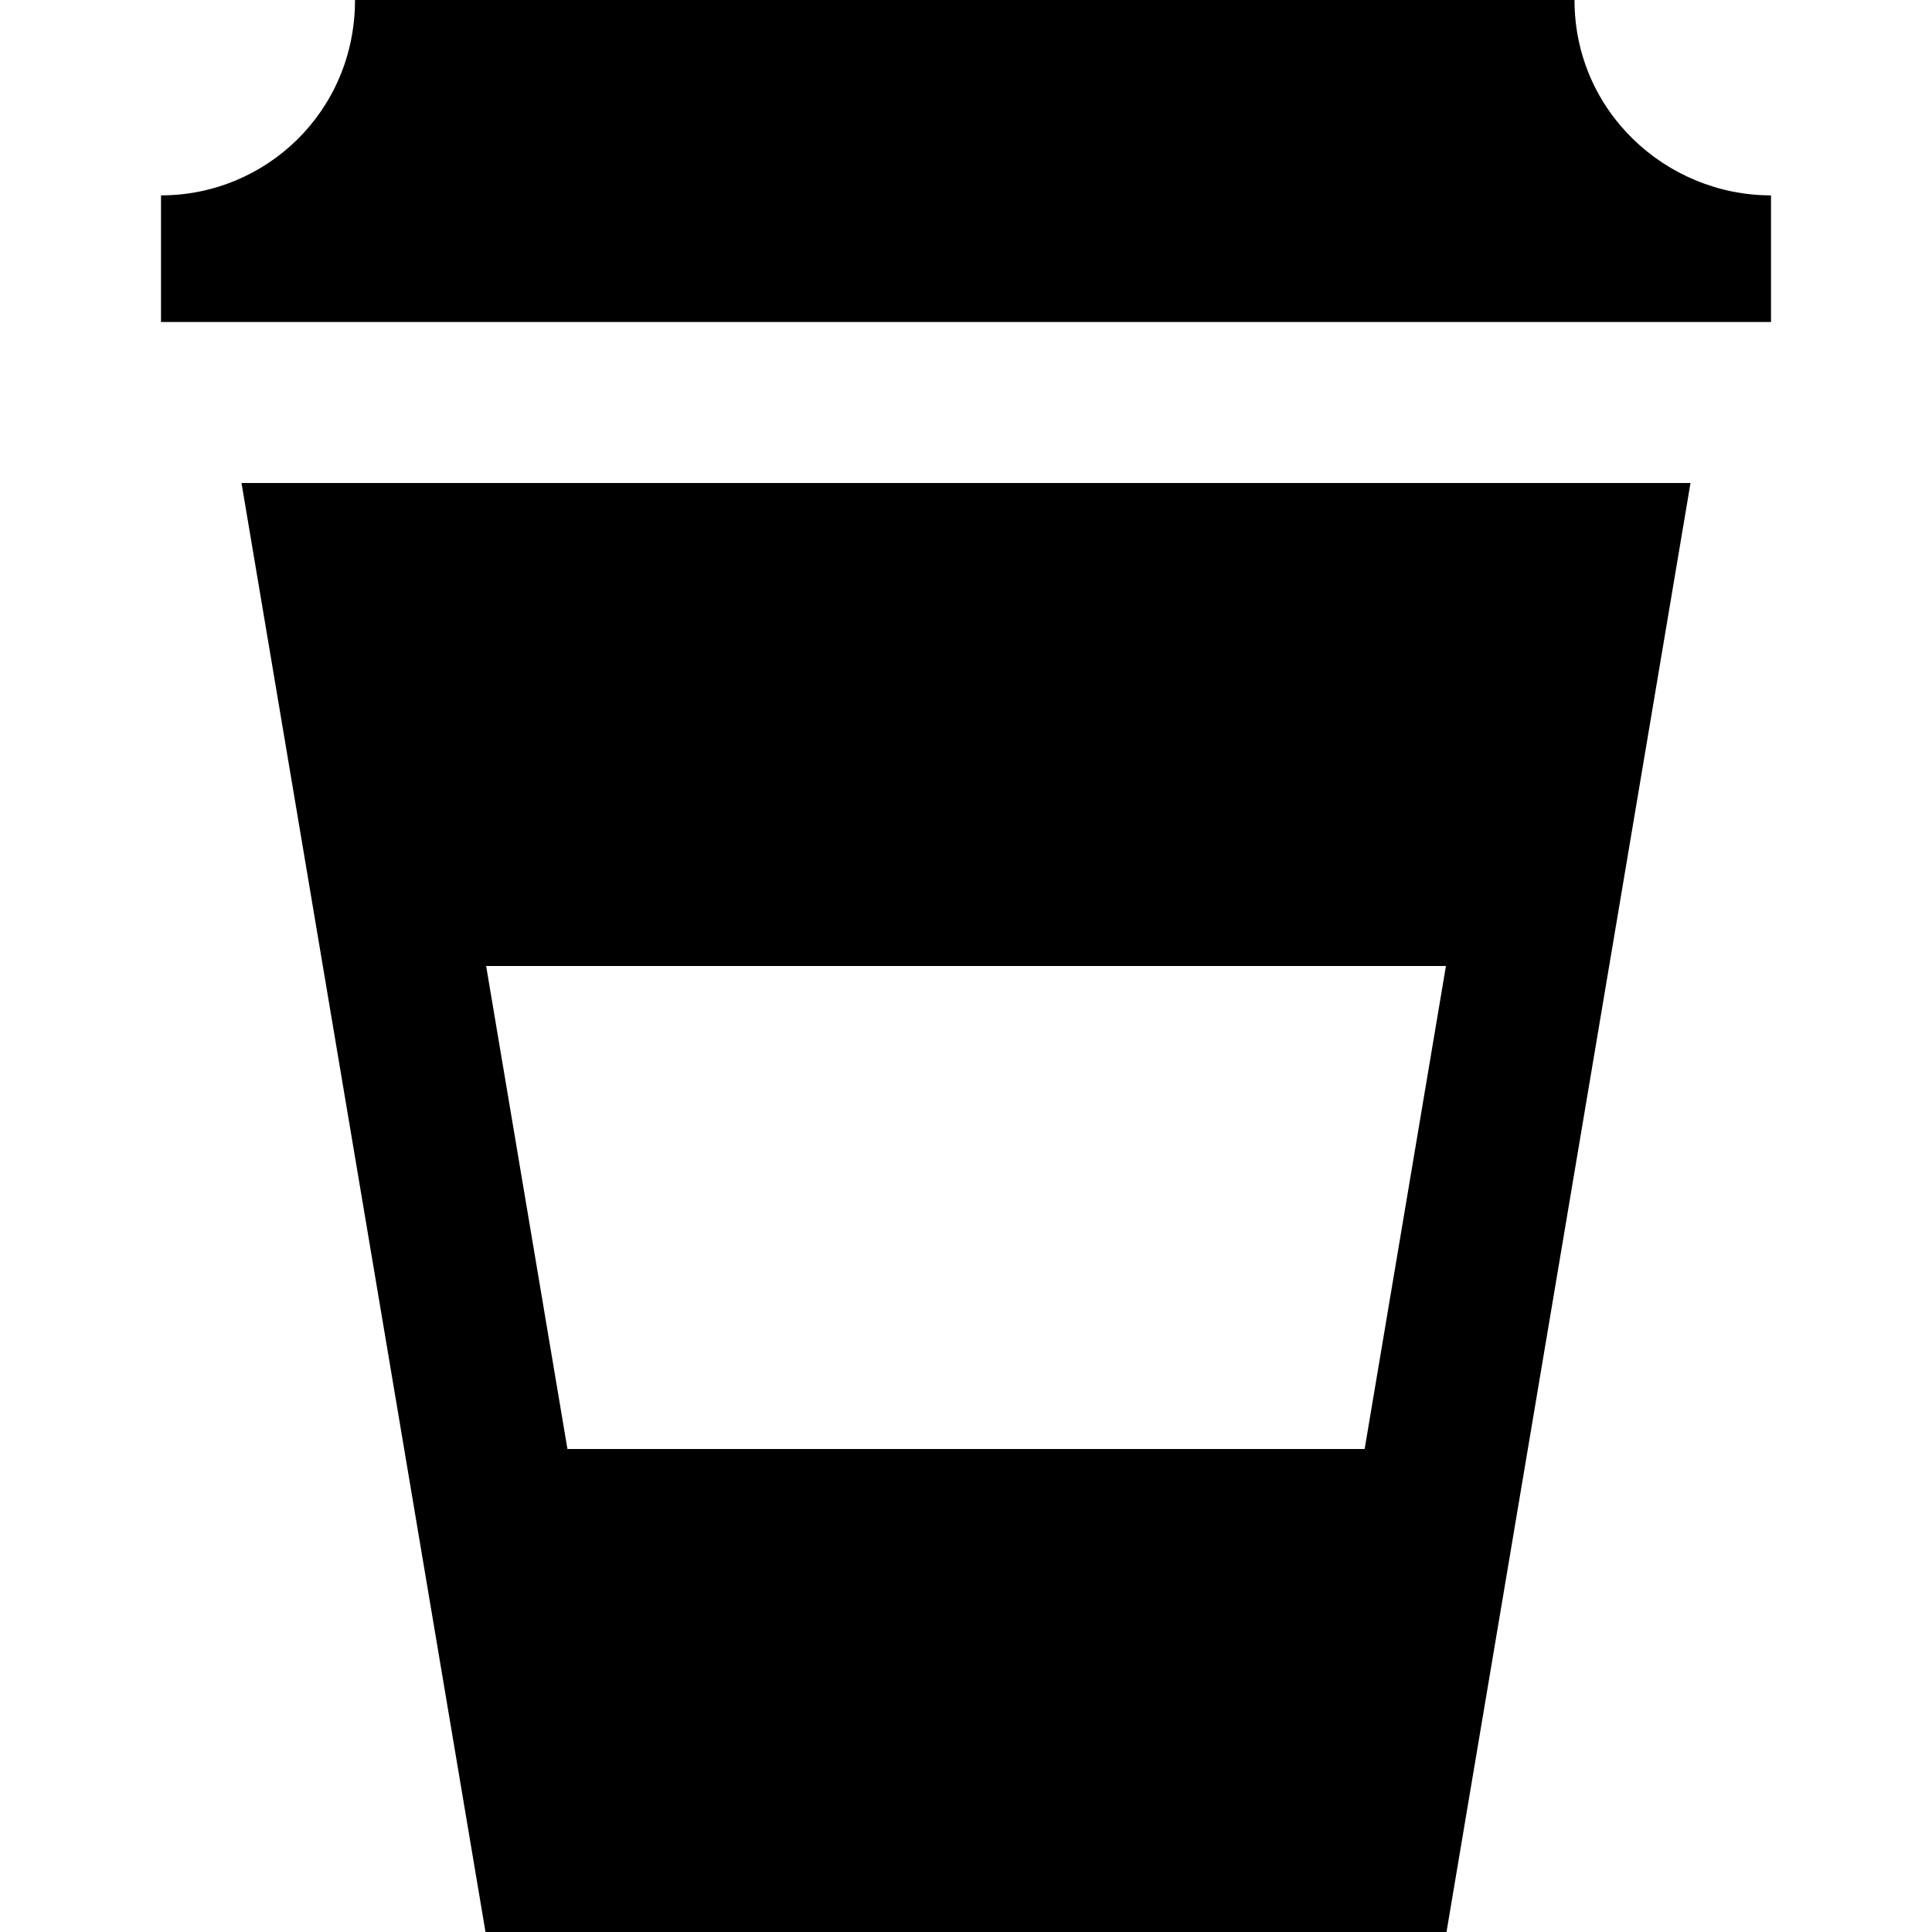 <svg xmlns="http://www.w3.org/2000/svg" width="24" height="24" viewBox="0 0 24 24"><path d="M22 2.427c-1.302 0-2.441-1.043-2.441-2.427h-15.149c0 1.382-1.105 2.427-2.41 2.427v1.573h20v-1.573zm-19 3.573l3.031 18h11.938l3.031-18h-18zm4.049 12l-1.01-6h11.923l-1.01 6h-9.903z"/></svg>